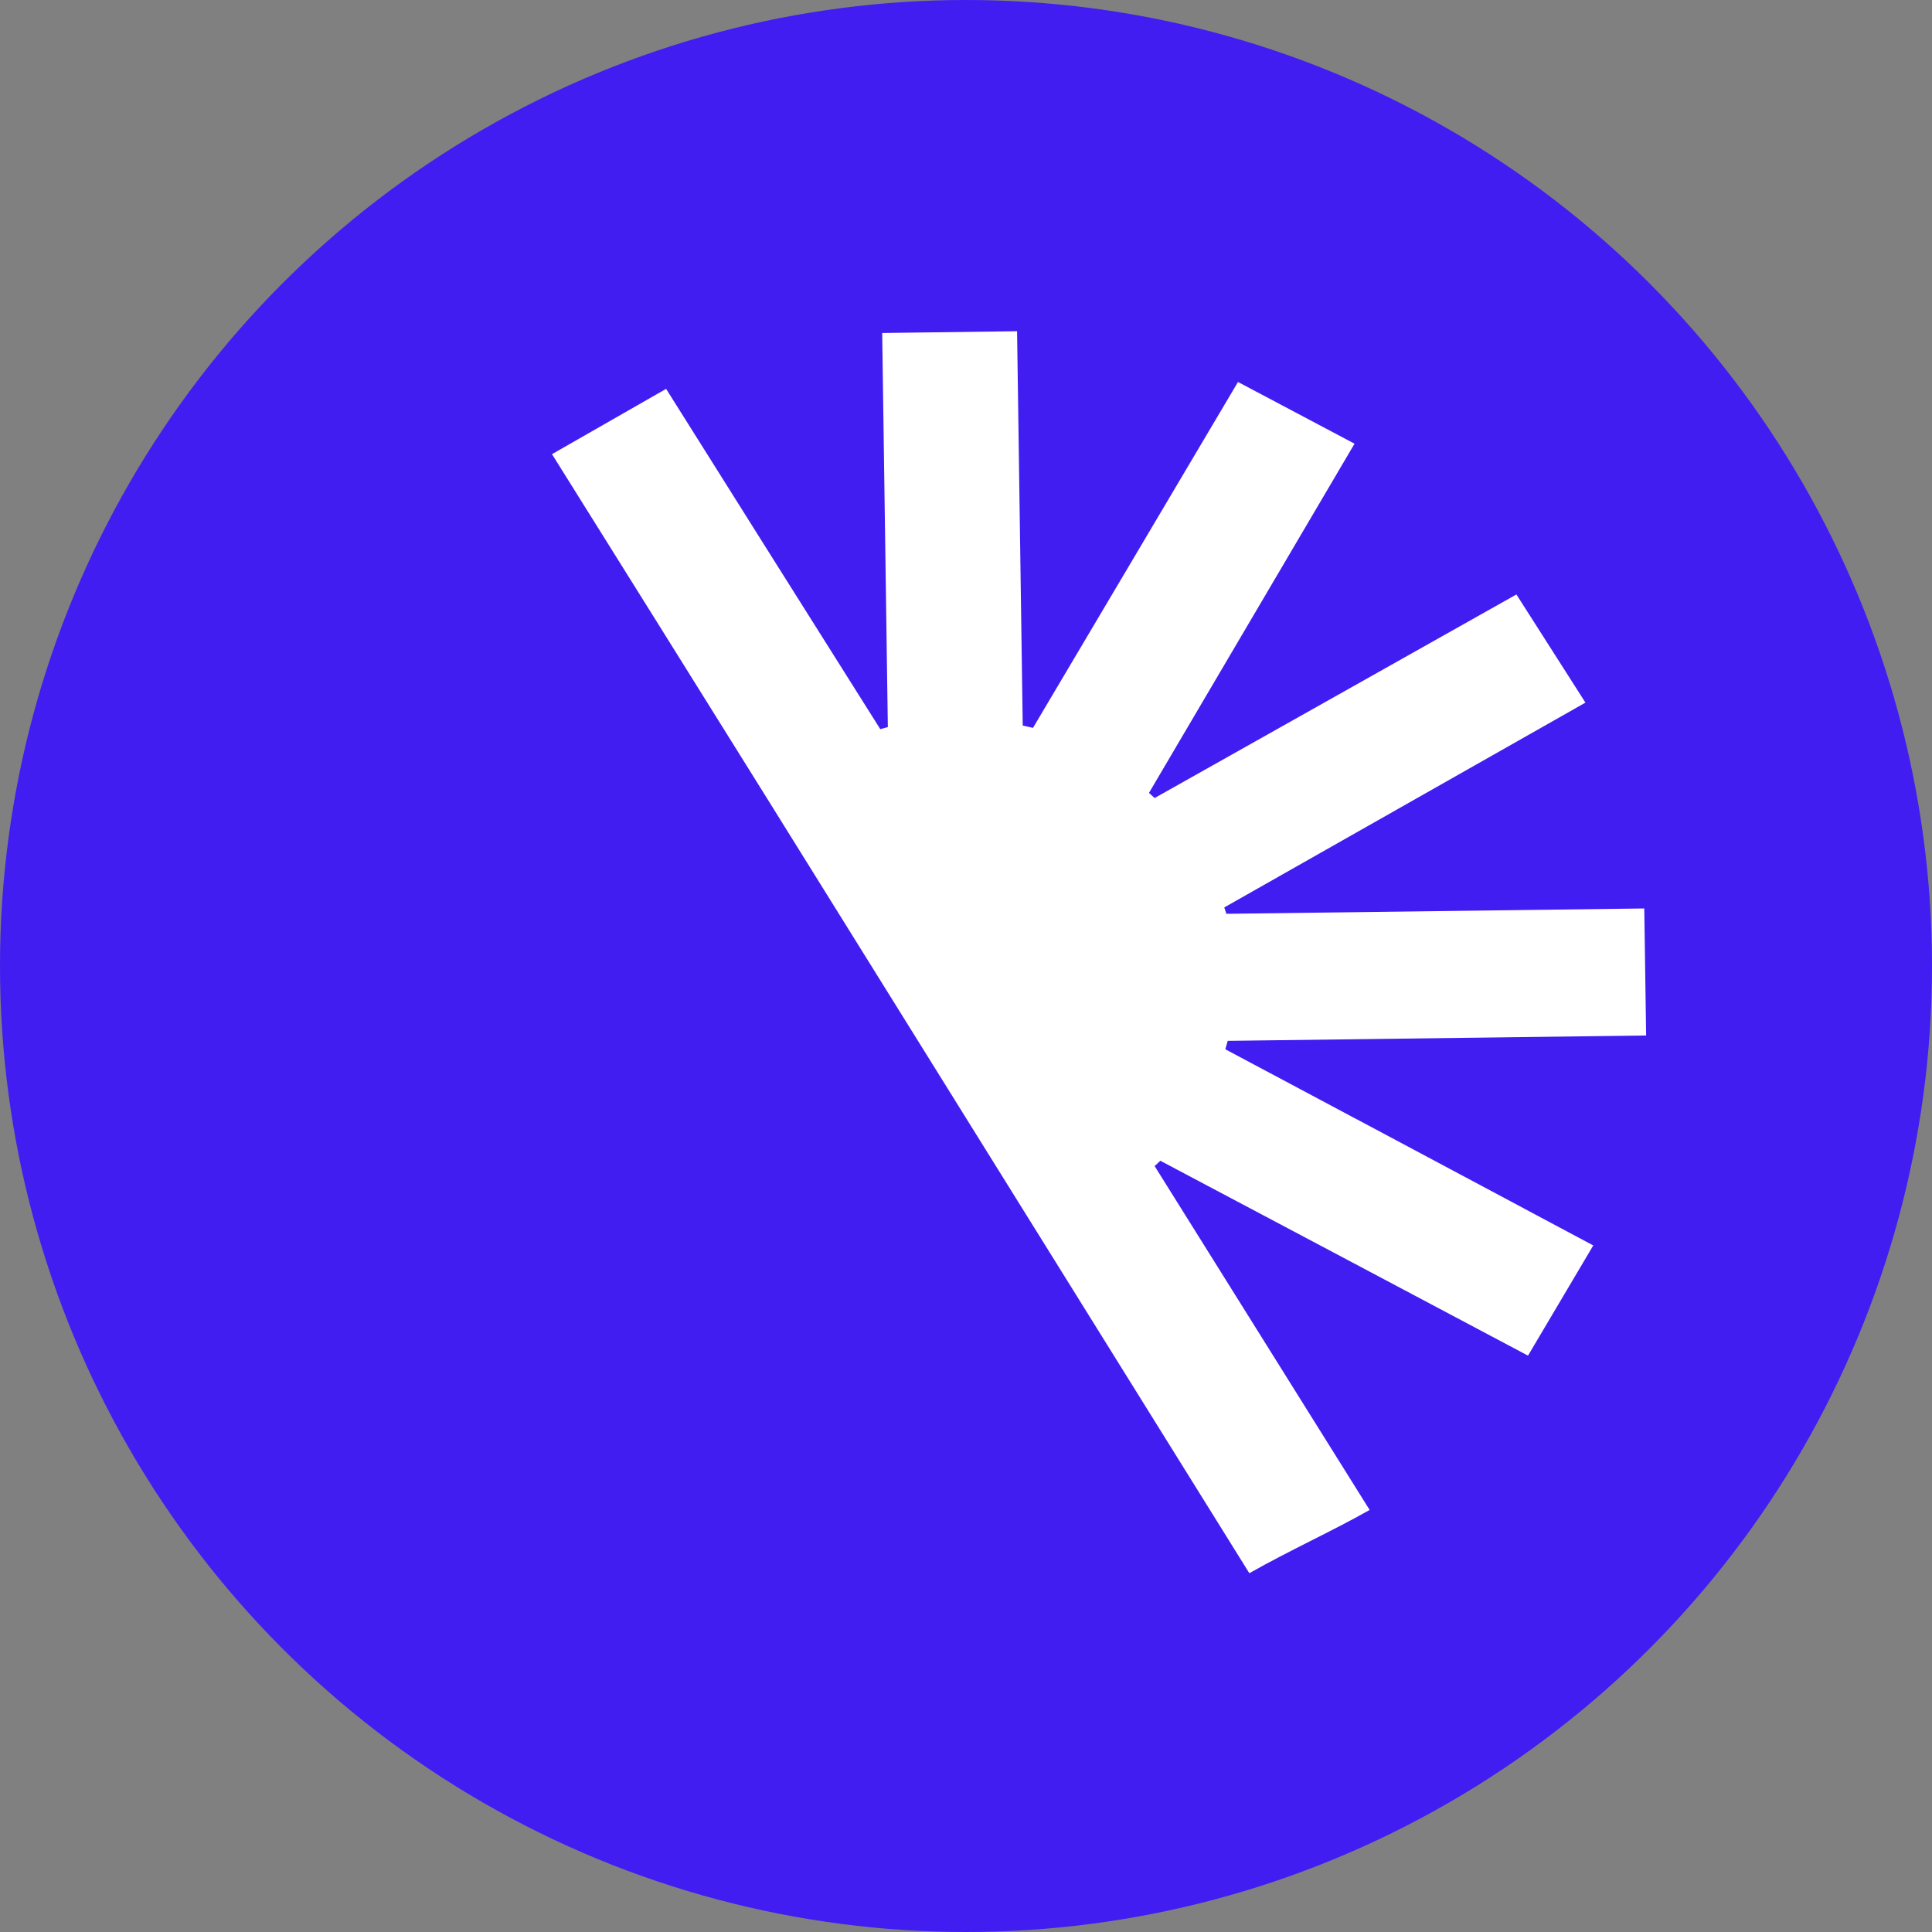 <svg width="55" height="55" viewBox="0 0 55 55" fill="none" xmlns="http://www.w3.org/2000/svg">
<rect x="0" y="0" width="55" height="55" fill="#808080" stroke="none"/>
<circle cx="27.5" cy="27.5" r="27.5" fill="#411DF2"/>
<path d="M35.566 44.786C36.702 44.14 37.9 43.602 38.991 42.985C36.91 39.659 34.89 36.428 32.87 33.196L33.032 33.044C36.503 34.881 39.966 36.718 43.499 38.592L45.357 35.455C41.809 33.559 38.346 31.715 34.882 29.87L34.951 29.631L46.862 29.478L46.809 25.862L34.913 26.014L34.852 25.833C38.269 23.894 41.686 21.955 45.134 20.002L43.169 16.923C39.667 18.891 36.272 20.808 32.87 22.718L32.709 22.572C34.644 19.283 36.58 16 38.561 12.631L35.243 10.874C33.254 14.229 31.334 17.475 29.407 20.721L29.115 20.655L28.954 9.429L25.114 9.48L25.275 20.699L25.06 20.757C23.033 17.54 21.006 14.323 18.963 11.07L15.714 12.929C17.811 16.284 19.831 19.508 21.843 22.739" fill="white"/>
</svg>
